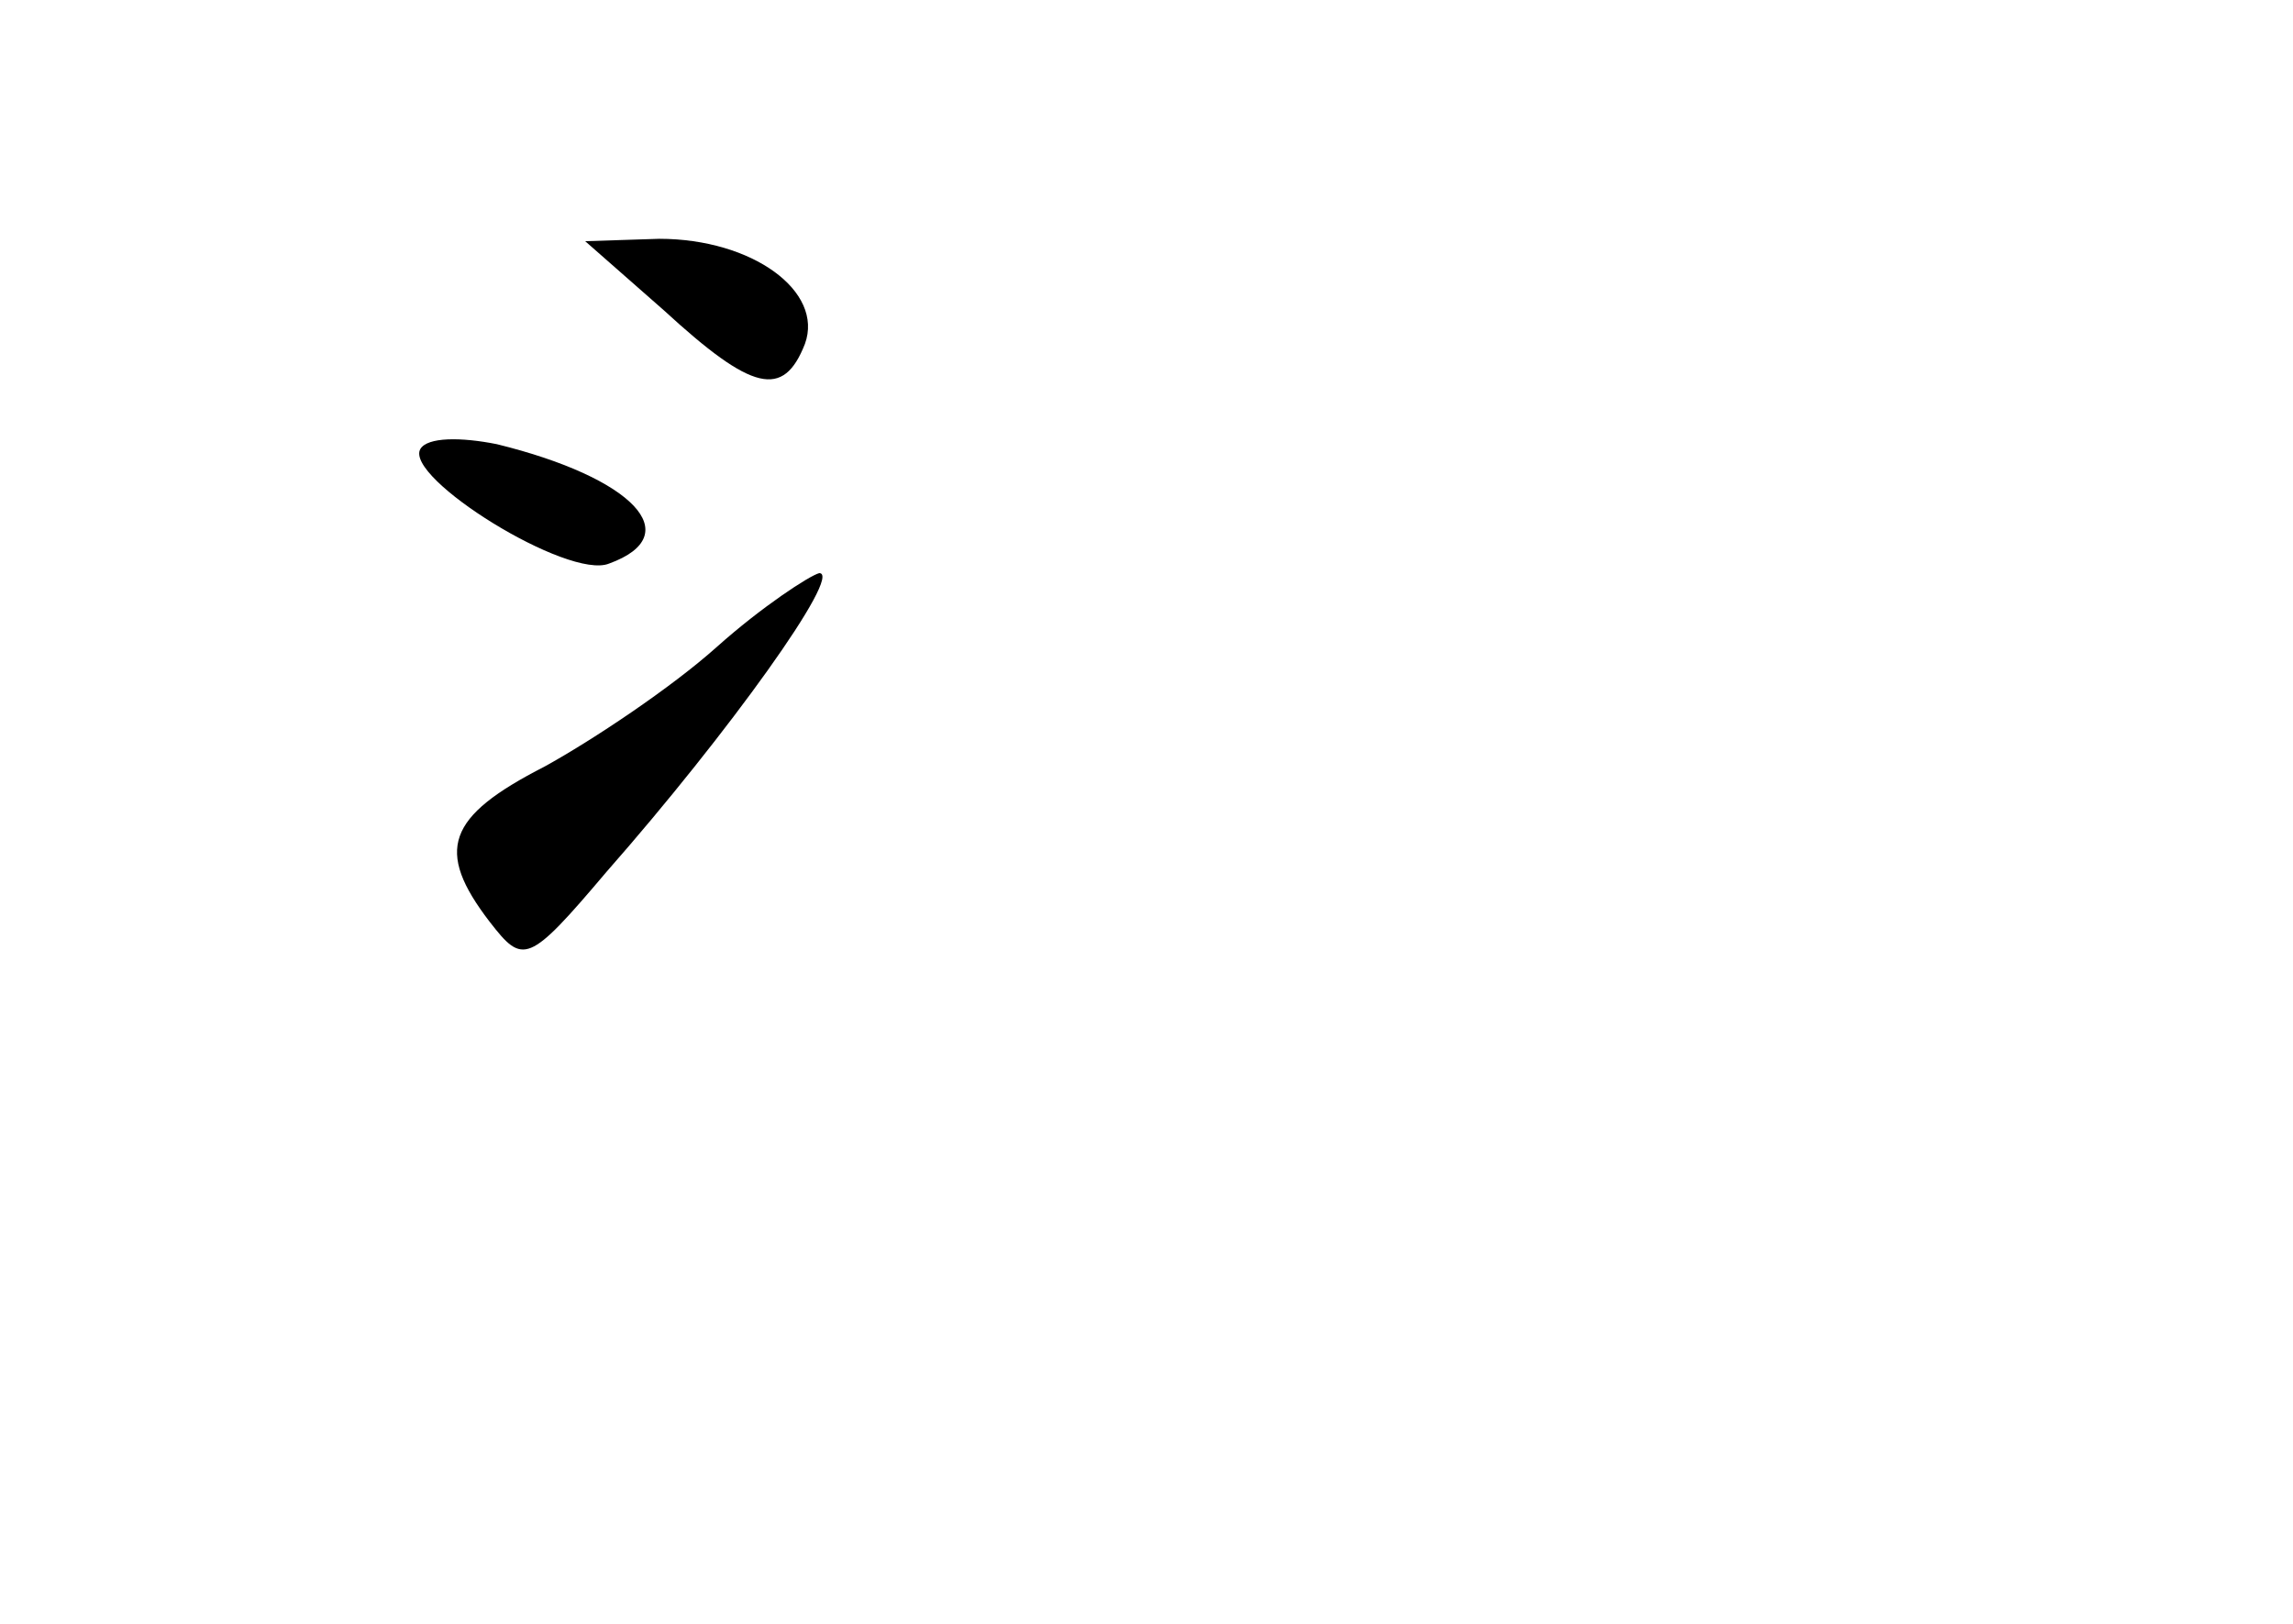 <?xml version="1.0" standalone="no"?>
<!DOCTYPE svg PUBLIC "-//W3C//DTD SVG 20010904//EN"
 "http://www.w3.org/TR/2001/REC-SVG-20010904/DTD/svg10.dtd">
<svg version="1.0" xmlns="http://www.w3.org/2000/svg"
 width="96pt" height="68pt" viewBox="0 0 96 68"
 preserveAspectRatio="xMidYMid meet">
<g transform="translate(0,68) scale(0.1,-0.1)"
fill="#000000" stroke="none">
<path d="M278 550 c37 -34 50 -37 59 -14 8 22 -22 44 -61 44 l-31 -1 33 -29z"/>
<path d="M176 492 c-7 -12 62 -55 79 -48 33 12 10 36 -47 50 -15 3 -29 3 -32
-2z"/>
<path d="M300 409 c-19 -17 -52 -39 -72 -50 -41 -21 -46 -35 -23 -65 14 -18
16 -18 49 21 51 58 99 125 89 125 -4 -1 -24 -14 -43 -31z"/>
</g>
</svg>
